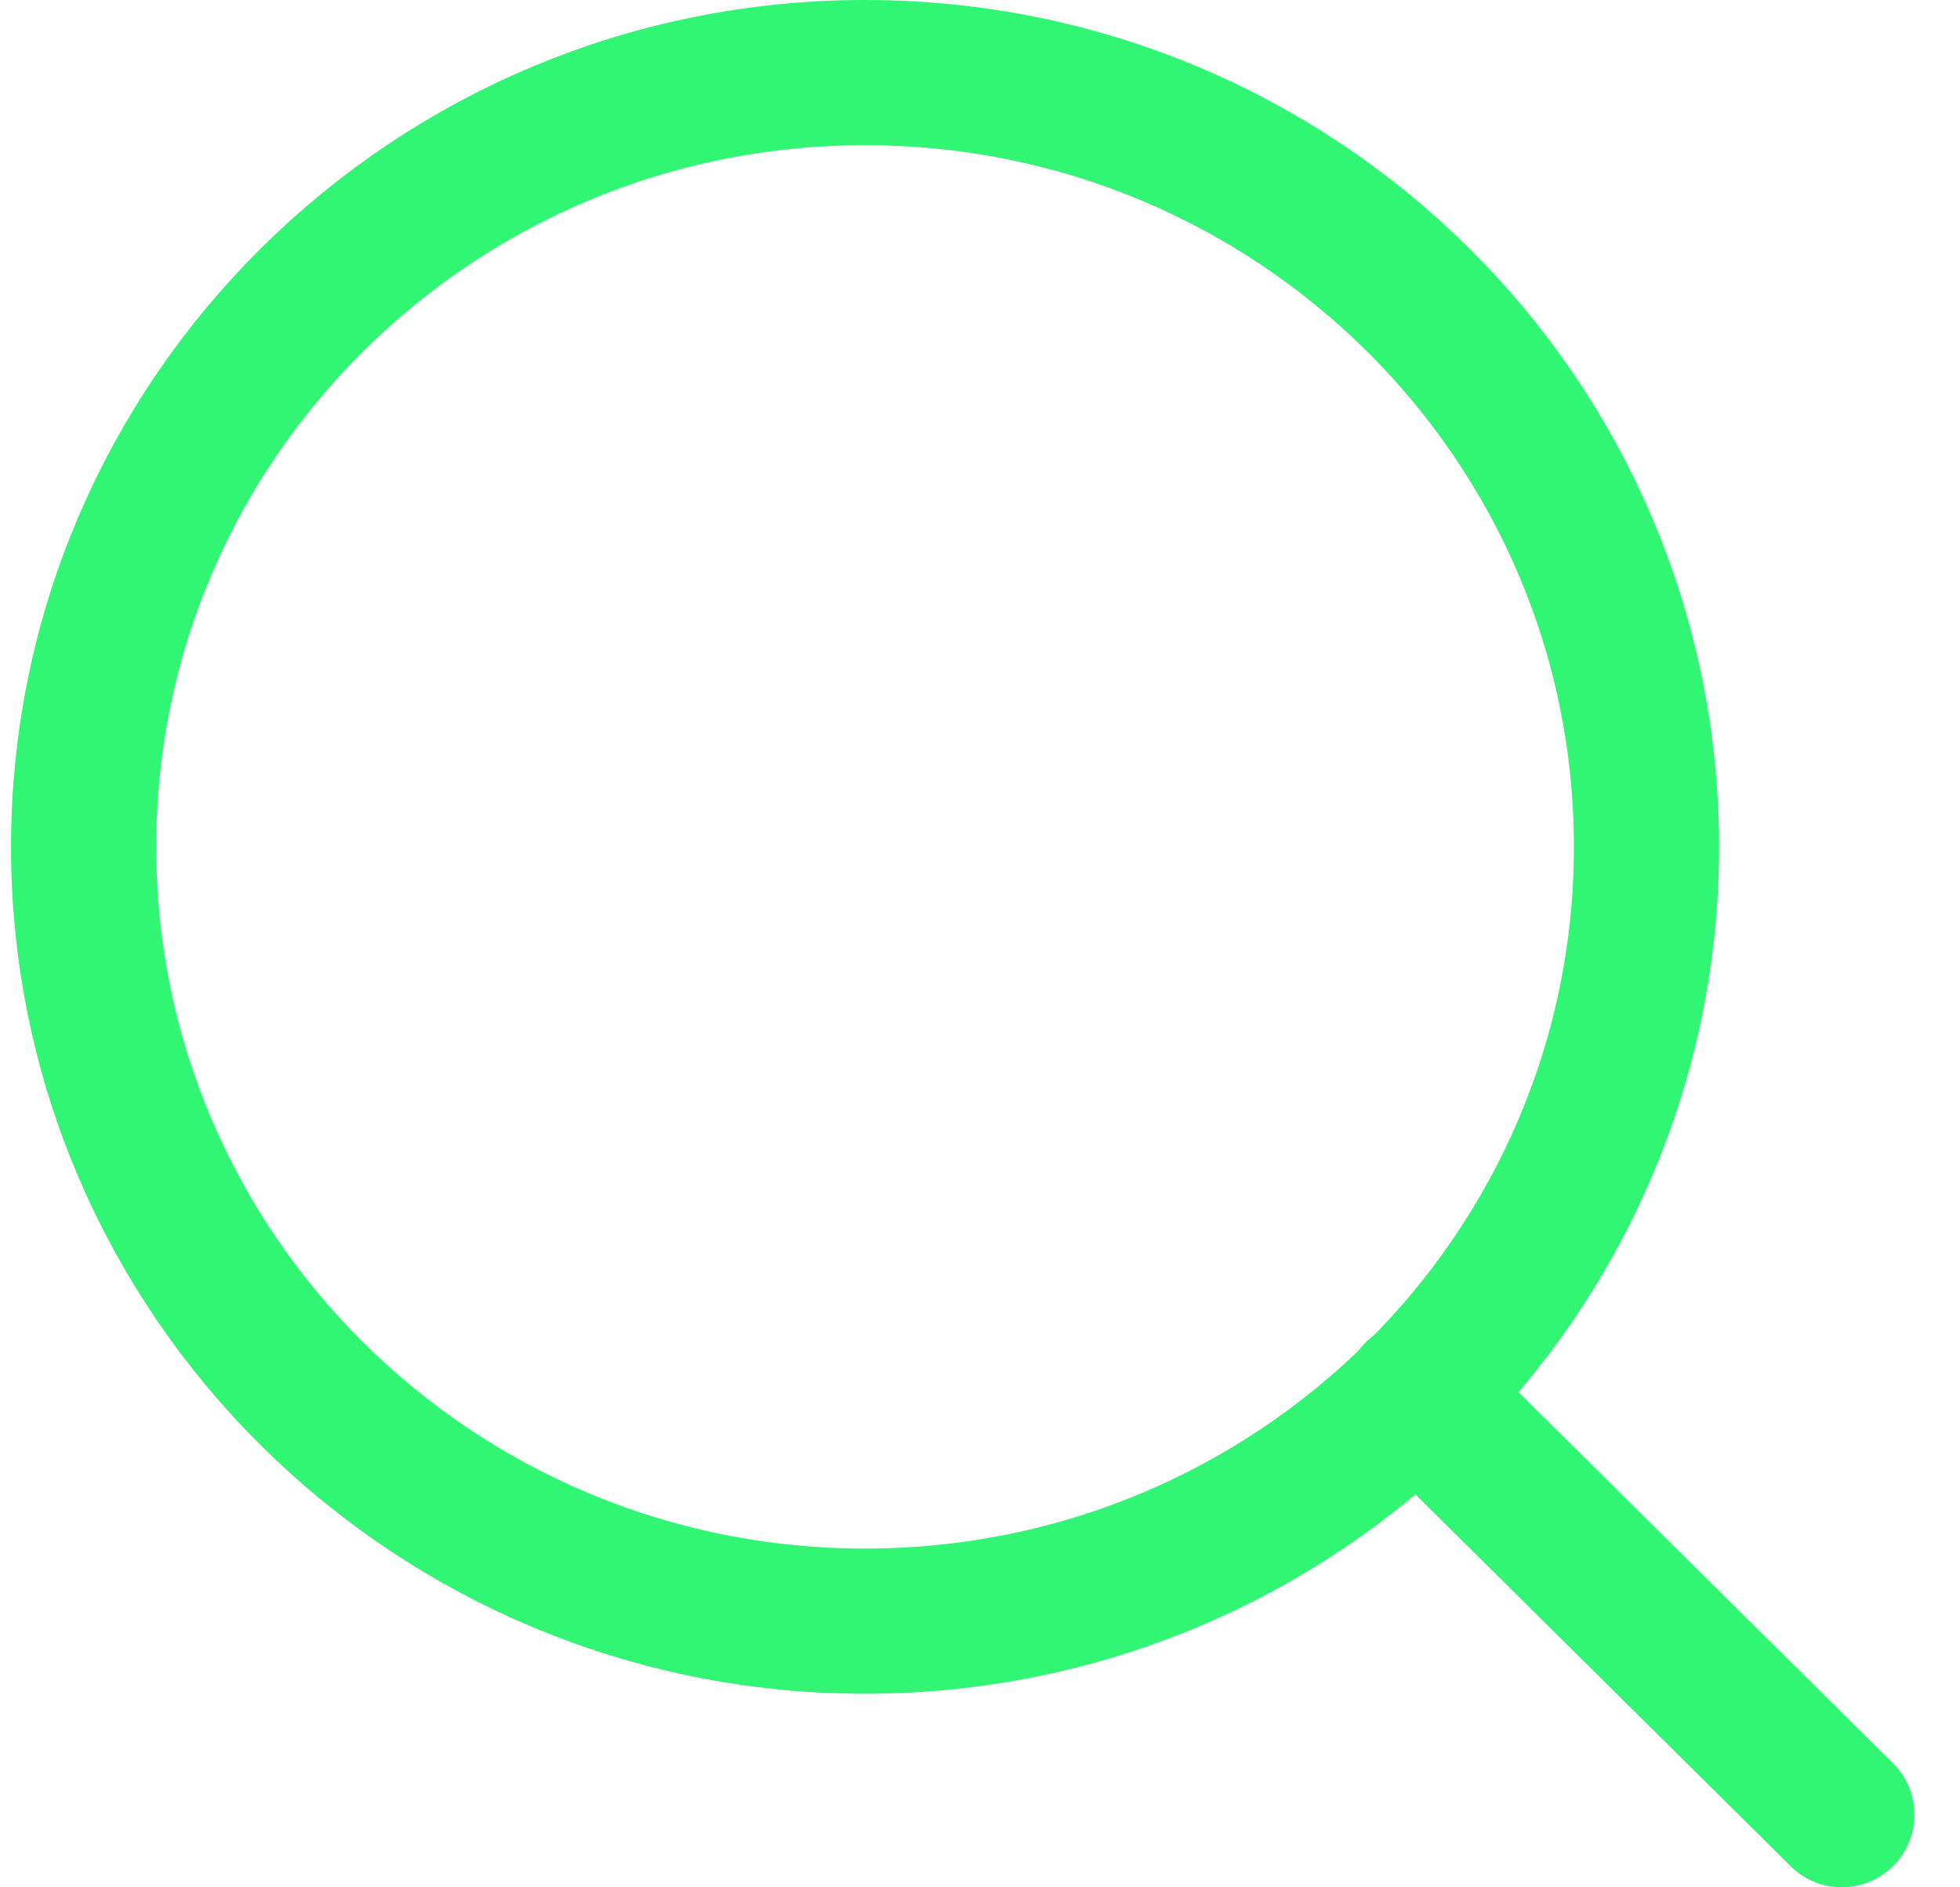 <svg width="27" height="26" viewBox="0 0 27 26" fill="none" xmlns="http://www.w3.org/2000/svg">
<path d="M11.916 22.333C17.862 22.333 22.681 17.558 22.681 11.667C22.681 5.776 17.862 1 11.916 1C5.971 1 1.152 5.776 1.152 11.667C1.152 17.558 5.971 22.333 11.916 22.333Z" stroke="#31F674" stroke-width="2" stroke-linecap="round" stroke-linejoin="round"/>
<path d="M25.372 25L19.519 19.2" stroke="#31F674" stroke-width="2" stroke-linecap="round" stroke-linejoin="round"/>
</svg>
